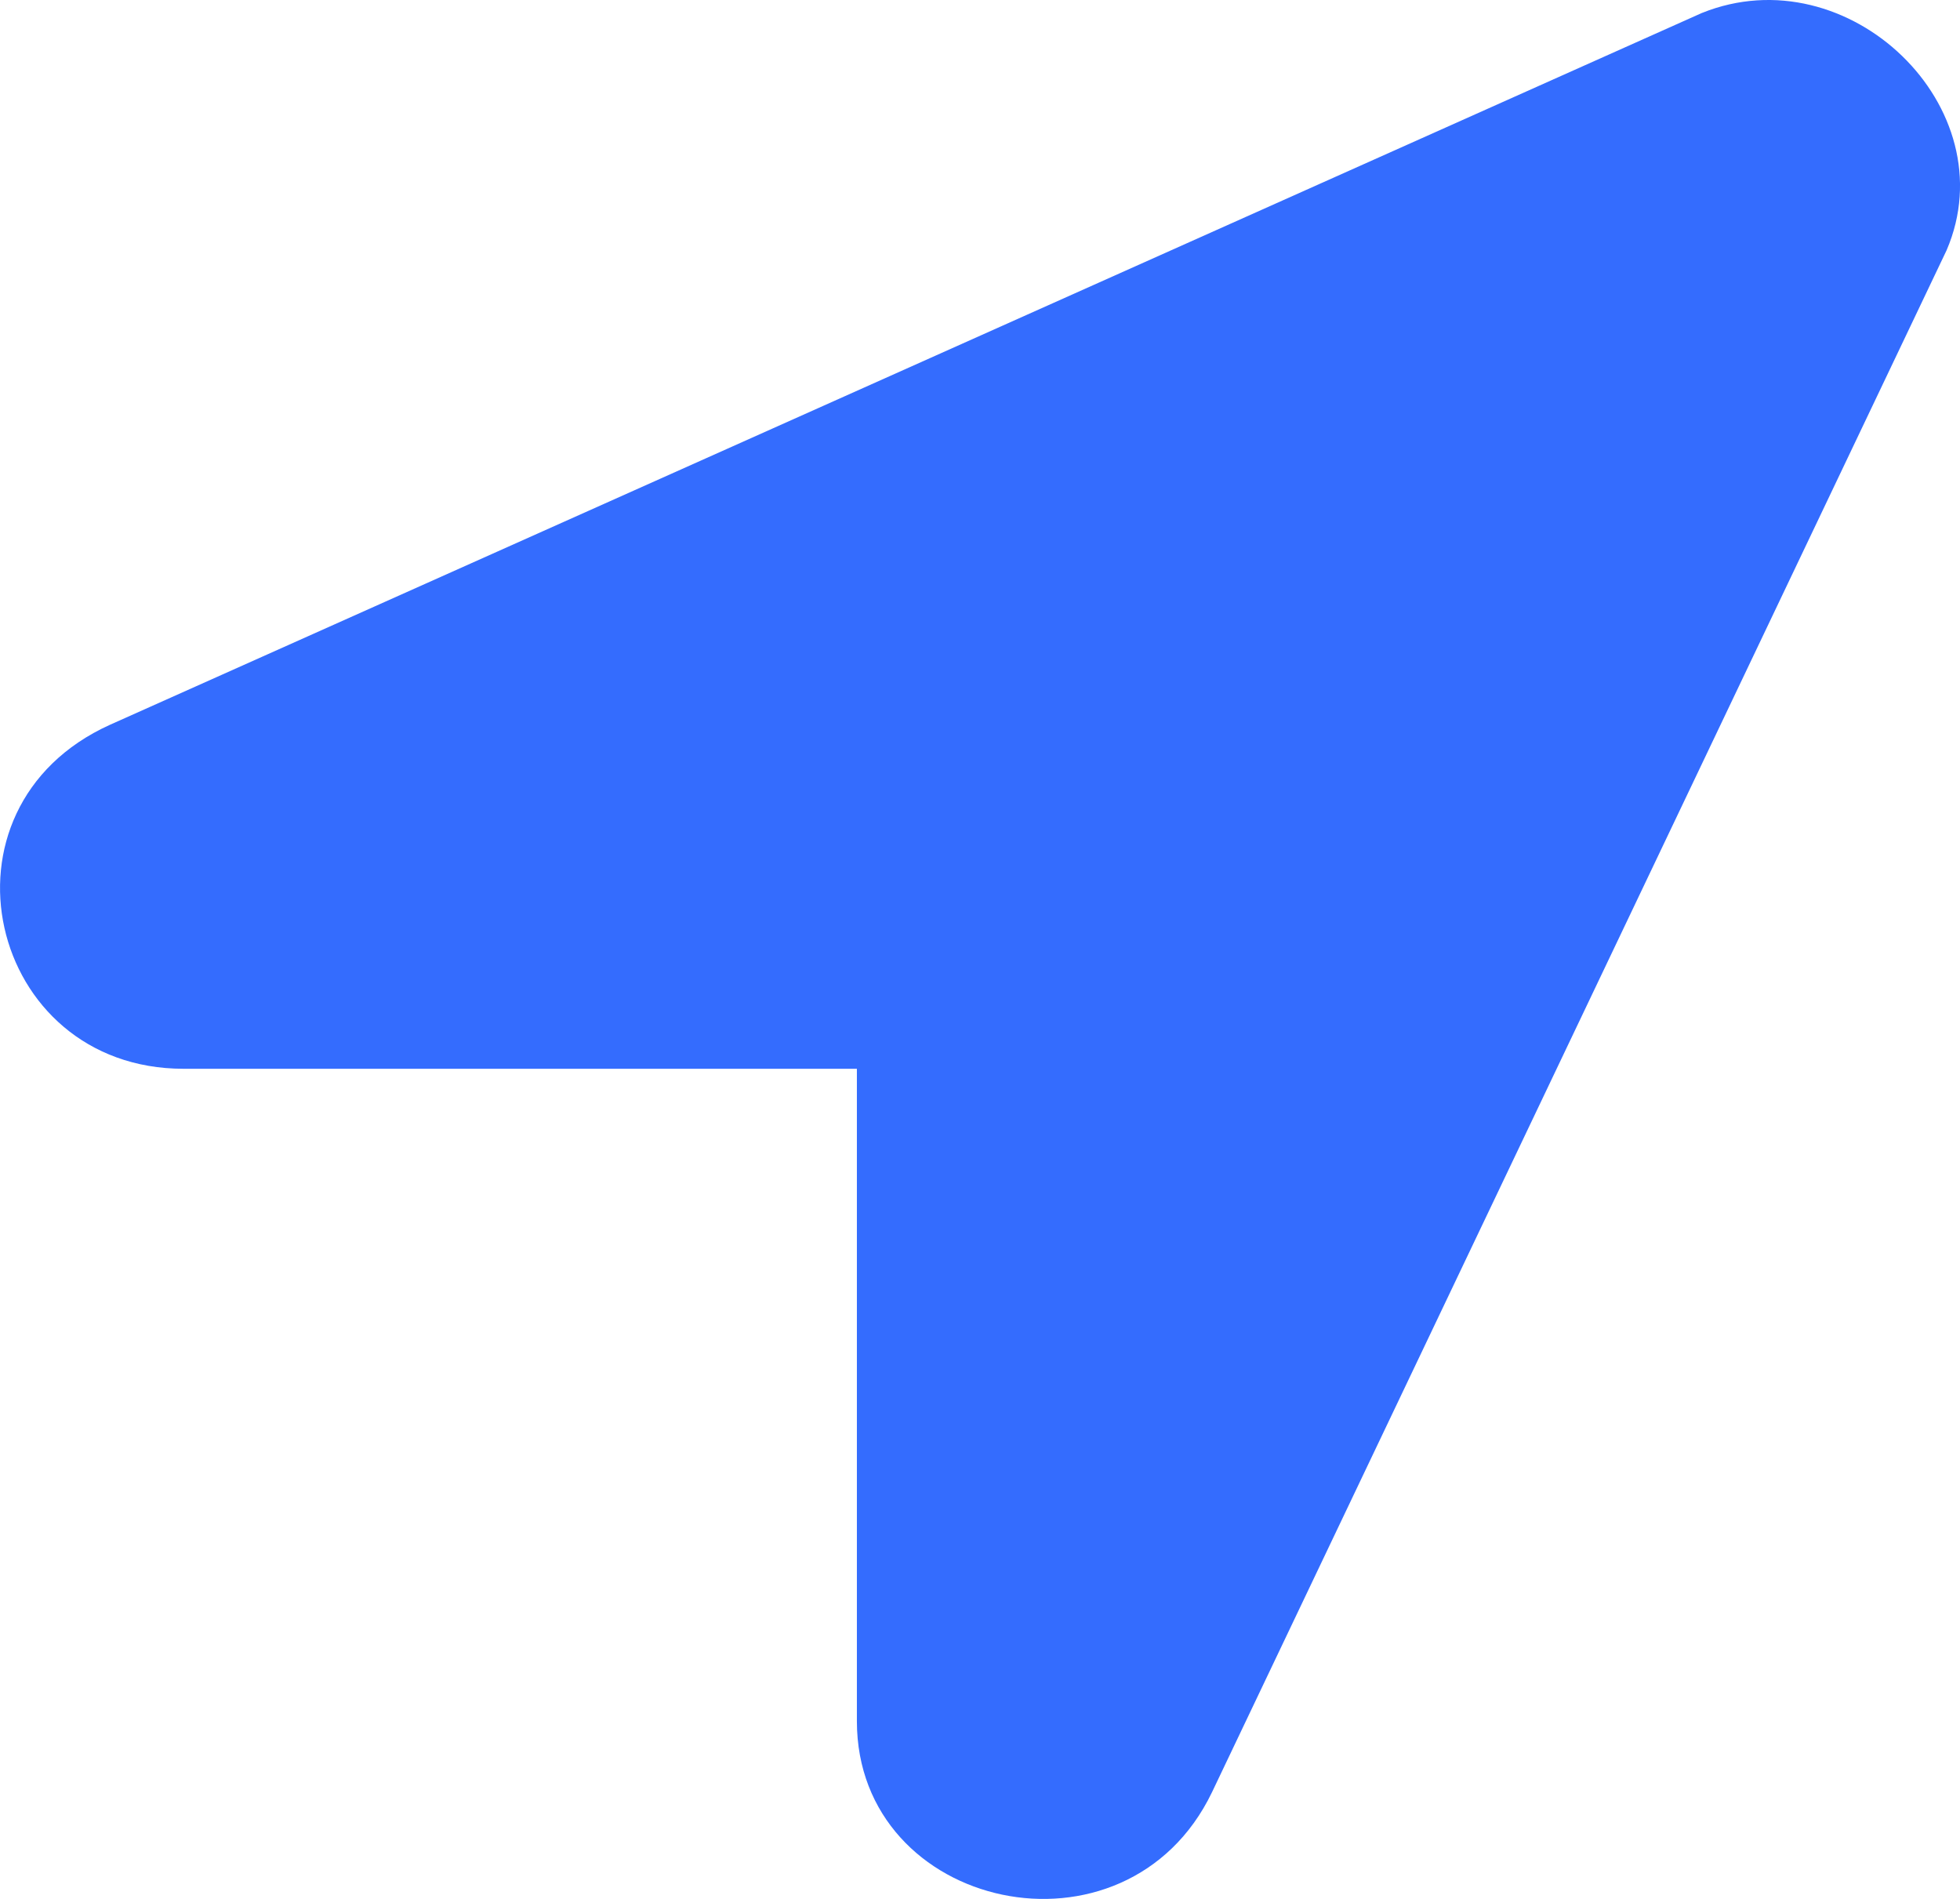<svg xmlns="http://www.w3.org/2000/svg" width="32" height="31" viewBox="0 0 32 31" fill="none"><path d="M27.783 0.213L1.796 11.832C-1.202 13.188 -0.202 17.448 2.996 17.448H13.99V28.099C13.99 31.197 18.388 32.166 19.787 29.26L31.781 4.086C32.78 1.762 30.181 -0.756 27.783 0.213Z" fill="#346CFE"></path></svg>